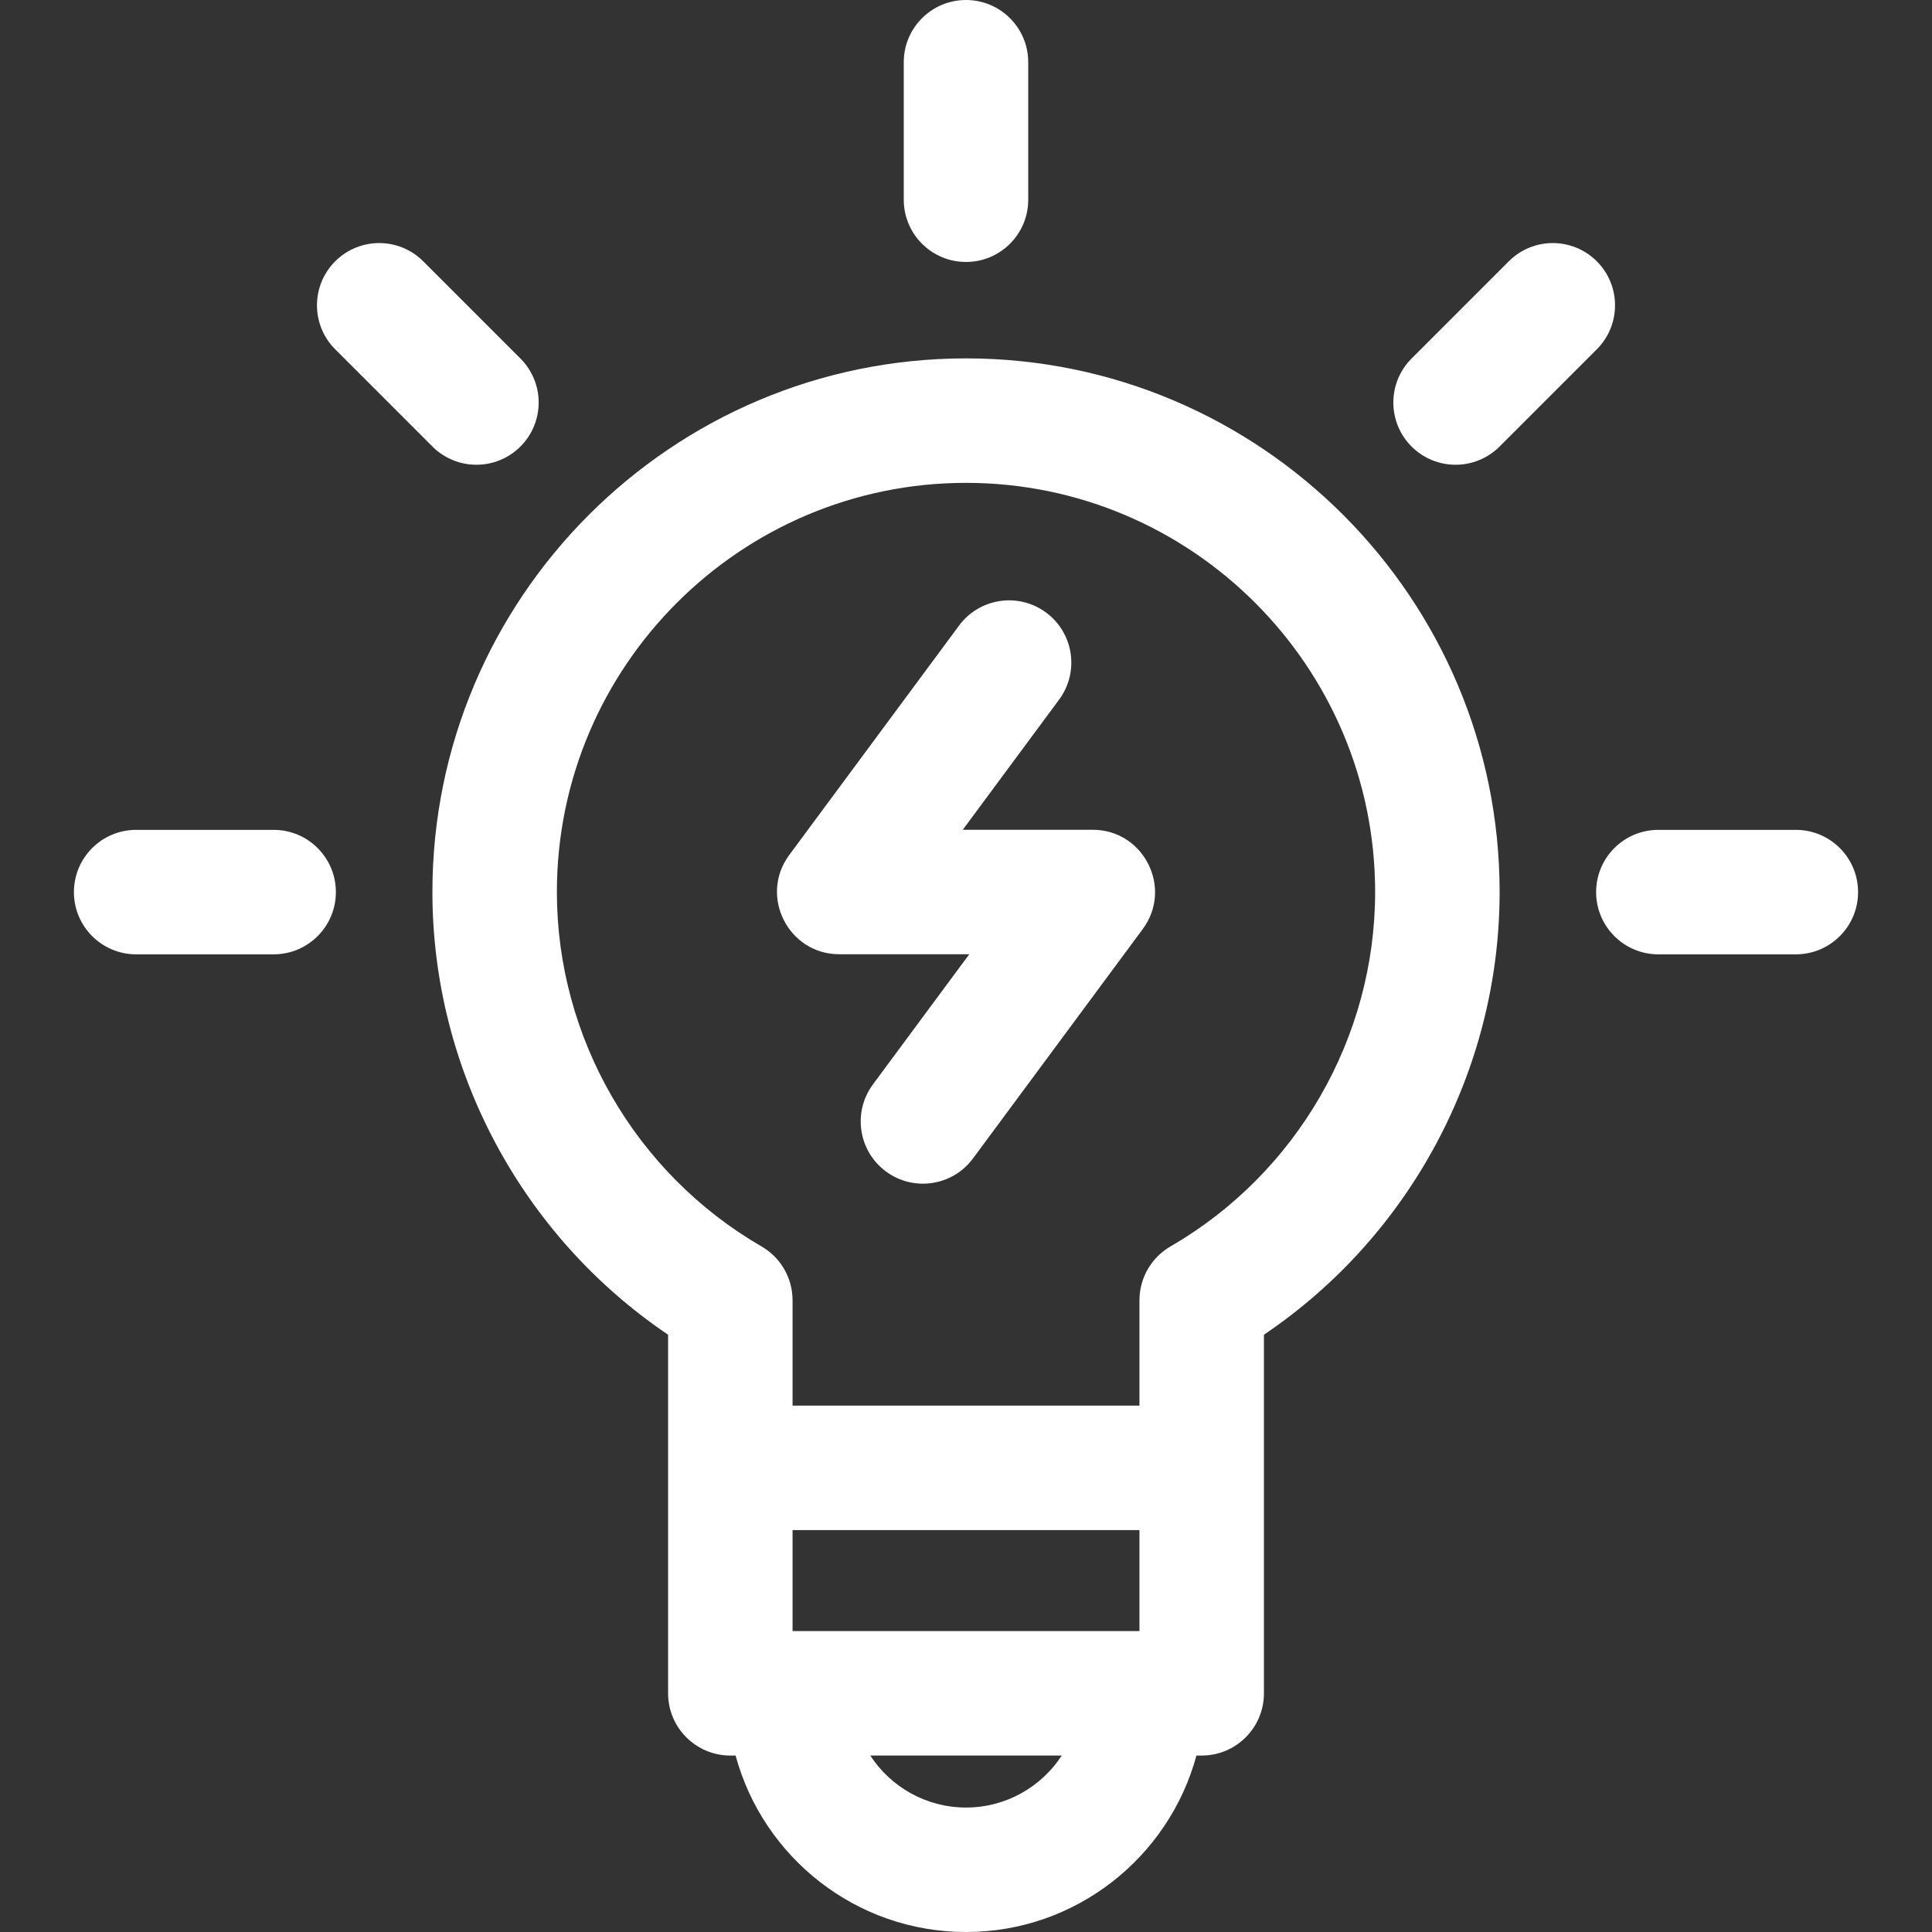 <?xml version="1.0" encoding="iso-8859-1"?>
<!-- Generator: Adobe Illustrator 19.0.0, SVG Export Plug-In . SVG Version: 6.00 Build 0)  -->
<svg version="1.1" id="Layer_1" xmlns="http://www.w3.org/2000/svg" xmlns:xlink="http://www.w3.org/1999/xlink" x="0px" y="0px"
	 viewBox="0 0 511.999 511.999" style="enable-background:new 0 0 511.999 511.999;" xml:space="preserve">
<rect x="0" y="0" width="511.999" height="511.999" fill="#333333" stroke="none"/>
<g>
	<g>
		<path fill="white" d="M256.003,94.976c-77.973,0-141.41,63.435-141.41,141.41c0,47.073,23.706,91.179,62.458,117.326v95.031
			c0,9.109,7.385,16.494,16.494,16.494h1.395c7.276,26.905,31.888,46.764,61.063,46.764c29.175,0,53.787-19.858,61.063-46.764h1.395
			c9.109,0,16.494-7.385,16.494-16.494v-95.031c38.752-26.146,62.459-70.253,62.459-117.326
			C397.413,158.412,333.977,94.976,256.003,94.976z M256.003,479.013c-10.612,0-19.966-5.488-25.372-13.777h50.743
			C275.97,473.525,266.616,479.013,256.003,479.013z M301.967,432.249h-91.929v-26.753h91.929V432.249z M310.202,330.309
			c-5.097,2.948-8.235,8.389-8.235,14.277v27.924h-91.929v-27.924c0-5.887-3.138-11.329-8.235-14.277
			c-33.446-19.348-54.223-55.337-54.223-93.923c0-59.785,48.637-108.422,108.422-108.422S364.425,176.6,364.425,236.385
			C364.426,274.971,343.649,310.961,310.202,330.309z"/>
	</g>
</g>
<g>
	<g>
		<path fill="white" d="M289.589,219.897h-34.444l25.529-34.493c5.42-7.322,3.876-17.65-3.445-23.069c-7.321-5.419-17.649-3.877-23.069,3.445
			l-44.999,60.798c-8.051,10.877-0.253,26.306,13.258,26.306h34.444l-25.529,34.493c-5.42,7.322-3.877,17.65,3.445,23.069
			c7.323,5.421,17.651,3.876,23.069-3.445l45-60.798C310.892,235.334,303.107,219.897,289.589,219.897z"/>
	</g>
</g>
<g>
	<g>
		<path fill="white" d="M72.518,219.921H36.085c-9.109,0-16.494,7.385-16.494,16.494c0,9.109,7.385,16.494,16.494,16.494h36.433
			c9.109,0,16.494-7.385,16.494-16.494C89.012,227.306,81.627,219.921,72.518,219.921z"/>
	</g>
</g>
<g>
	<g>
		<path fill="white" d="M137.92,95.008l-25.762-25.762c-6.44-6.441-16.884-6.441-23.325,0c-6.441,6.441-6.441,16.884,0,23.325l25.762,25.762
			c6.44,6.441,16.884,6.442,23.325,0C144.361,111.892,144.361,101.449,137.92,95.008z"/>
	</g>
</g>
<g>
	<g>
		<path fill="white" d="M255.999,0c-9.109,0-16.494,7.385-16.494,16.494v36.433c0,9.109,7.385,16.494,16.494,16.494s16.494-7.385,16.494-16.494
			V16.494C272.493,7.385,265.108,0,255.999,0z"/>
	</g>
</g>
<g>
	<g>
		<path fill="white" d="M475.914,219.921h-36.433c-9.109,0-16.494,7.385-16.494,16.494c0,9.109,7.385,16.494,16.494,16.494h36.433
			c9.109,0,16.494-7.385,16.494-16.494C492.408,227.306,485.024,219.921,475.914,219.921z"/>
	</g>
</g>
<g>
	<g>
		<path fill="white" d="M423.168,69.247c-6.439-6.44-16.883-6.441-23.325,0l-25.763,25.762c-6.441,6.441-6.441,16.884,0,23.325
			c6.44,6.44,16.883,6.44,23.325,0l25.763-25.762C429.609,86.131,429.609,75.688,423.168,69.247z"/>
	</g>
</g>
<g>
</g>
<g>
</g>
<g>
</g>
<g>
</g>
<g>
</g>
<g>
</g>
<g>
</g>
<g>
</g>
<g>
</g>
<g>
</g>
<g>
</g>
<g>
</g>
<g>
</g>
<g>
</g>
<g>
</g>
</svg>
